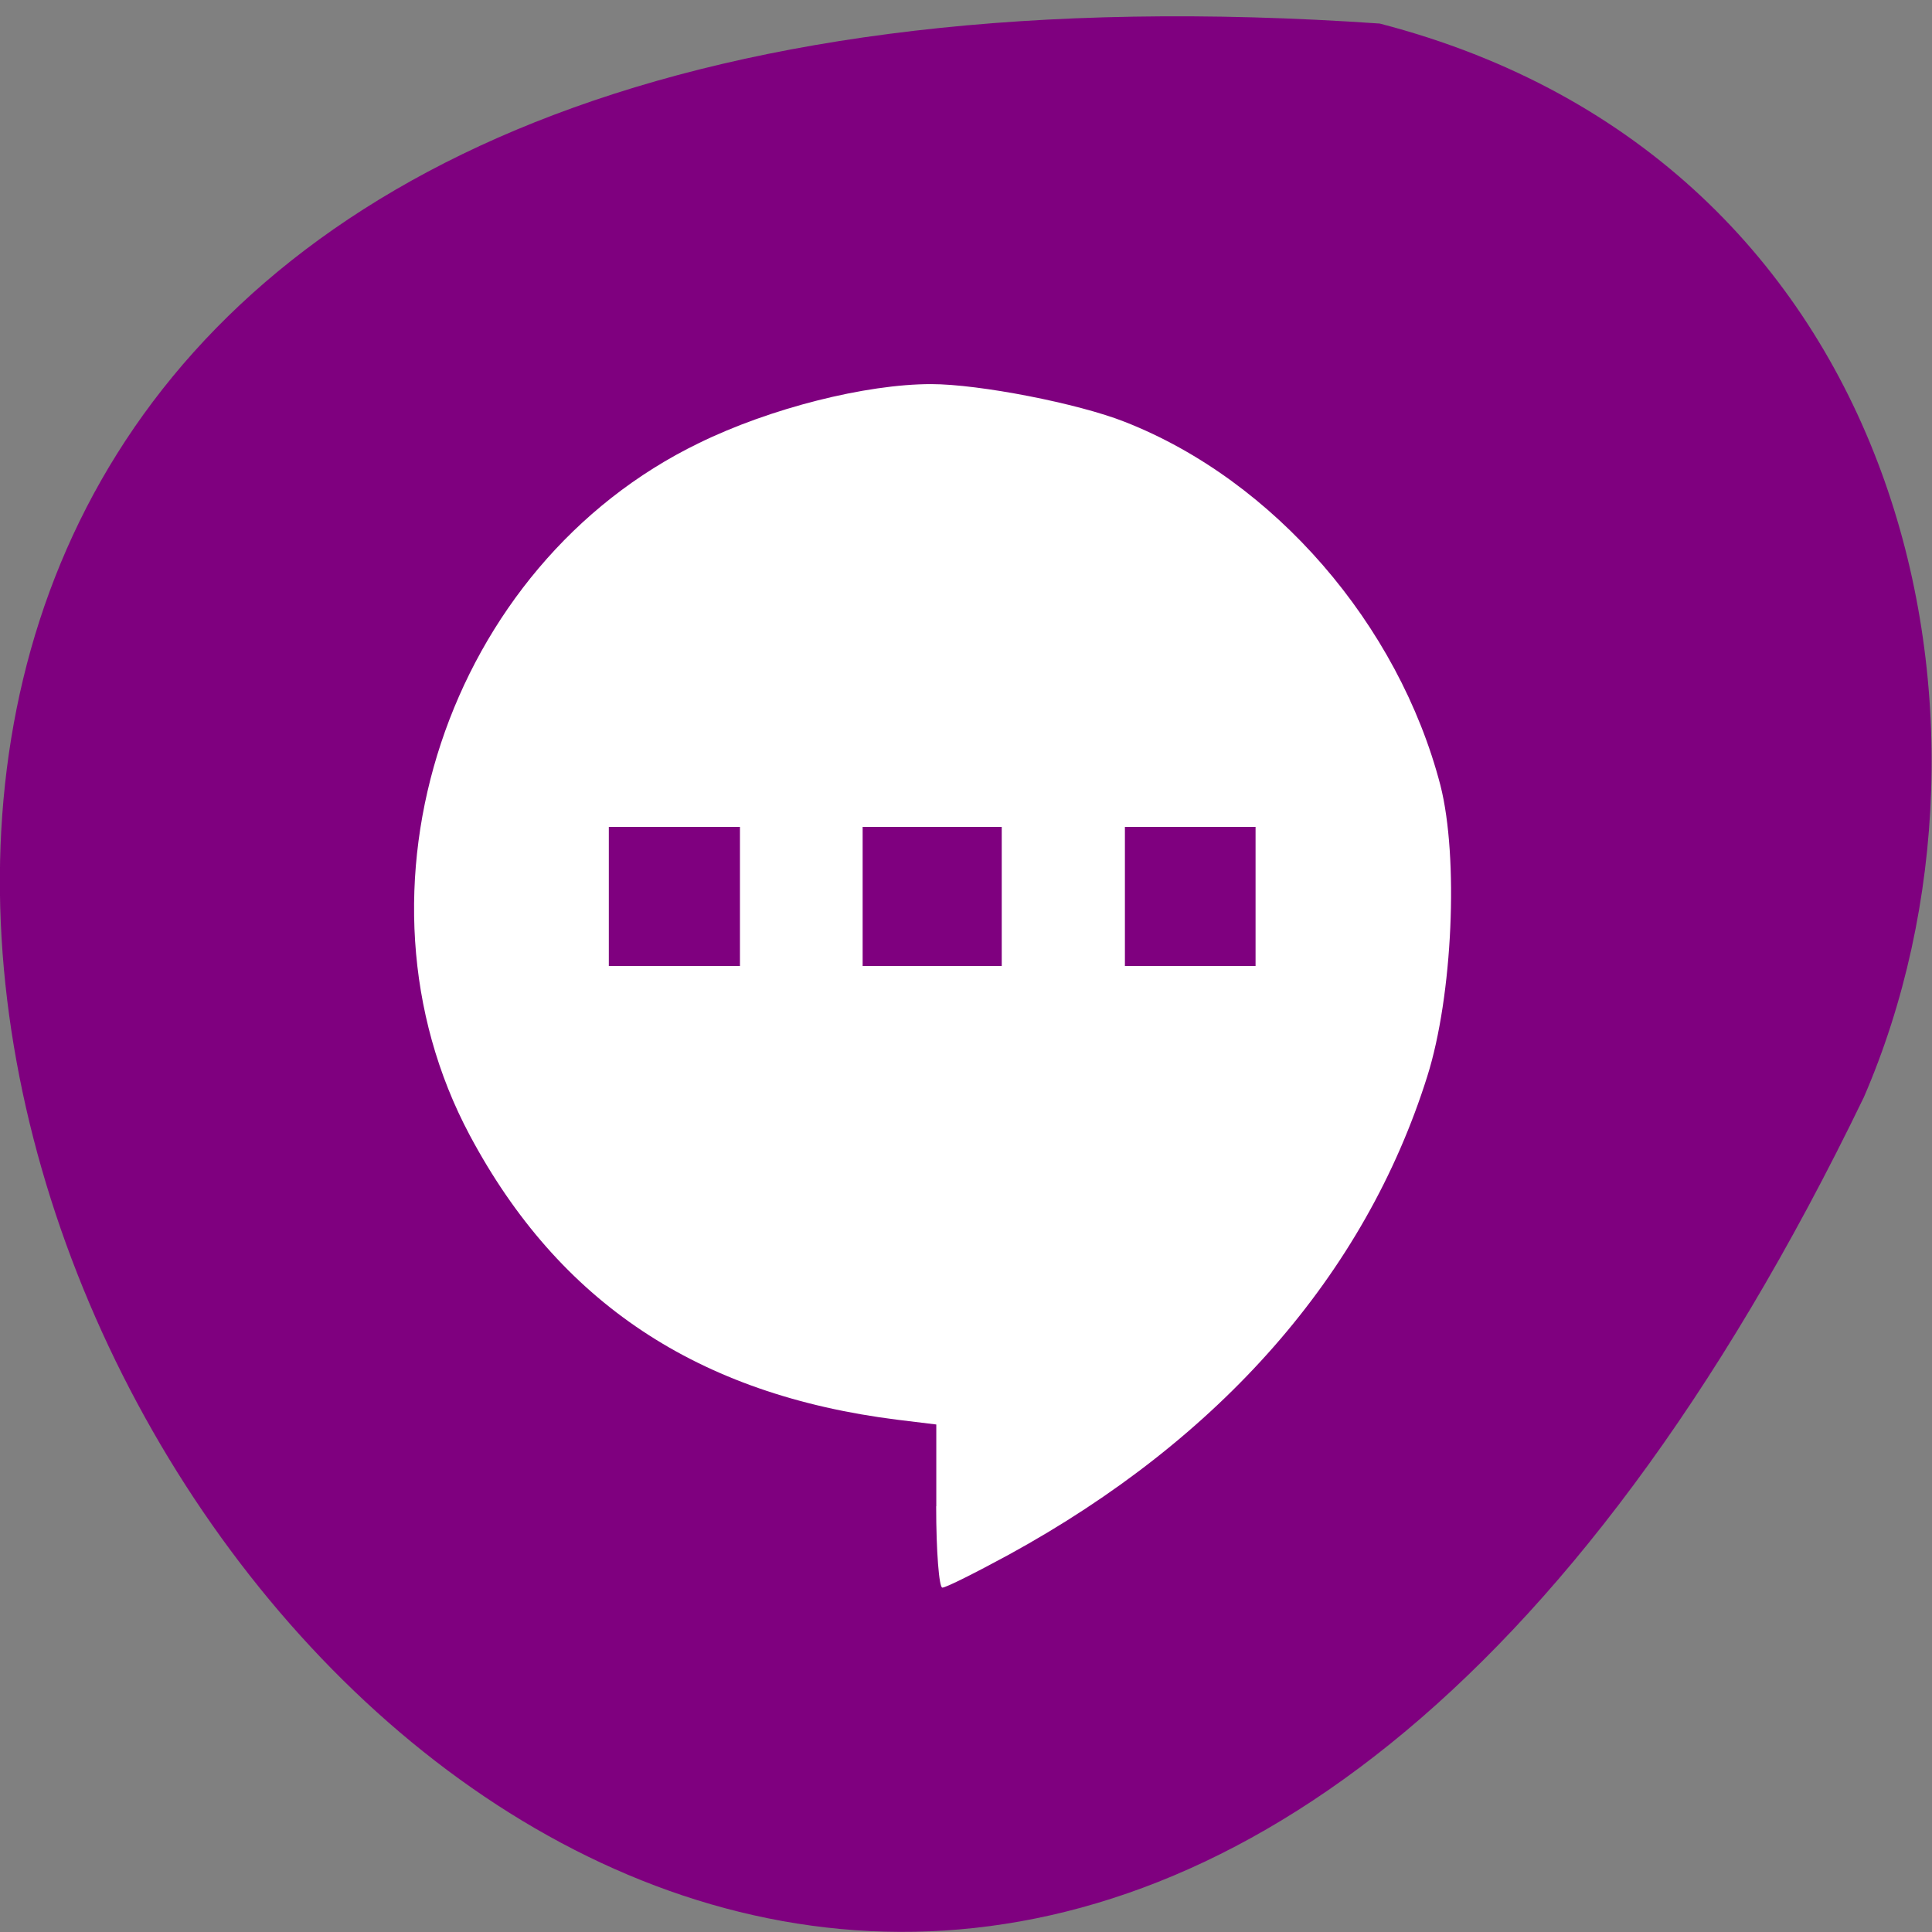 <svg xmlns="http://www.w3.org/2000/svg" viewBox="0 0 16 16"><rect x="0" y="0" width="16" height="16" fill="#808080" stroke="none"/><path d="m 11.426 0.195 c -23.01 -1.59 -5.762 29.1 4.01 8.891 c 1.348 -3.113 0.363 -7.758 -4.01 -8.891" fill="#7f007f"/><path d="m 7.754 12.473 v -0.676 l -0.32 -0.039 c -1.656 -0.207 -2.805 -0.973 -3.543 -2.355 c -1.082 -2.027 -0.188 -4.723 1.898 -5.734 c 0.59 -0.289 1.383 -0.488 1.922 -0.488 c 0.398 0 1.219 0.16 1.605 0.313 c 1.234 0.484 2.266 1.676 2.613 3.01 c 0.152 0.598 0.102 1.742 -0.109 2.41 c -0.516 1.641 -1.711 3 -3.465 3.961 c -0.273 0.148 -0.52 0.273 -0.551 0.273 c -0.027 0 -0.051 -0.301 -0.051 -0.672 m -1.625 -5.05 v -0.578 h -1.086 v 1.152 h 1.086 m 2.168 -0.574 v -0.578 h -1.152 v 1.152 h 1.152 m 2.102 -0.574 v -0.578 h -1.082 v 1.152 h 1.082" fill="#fff"/></svg>